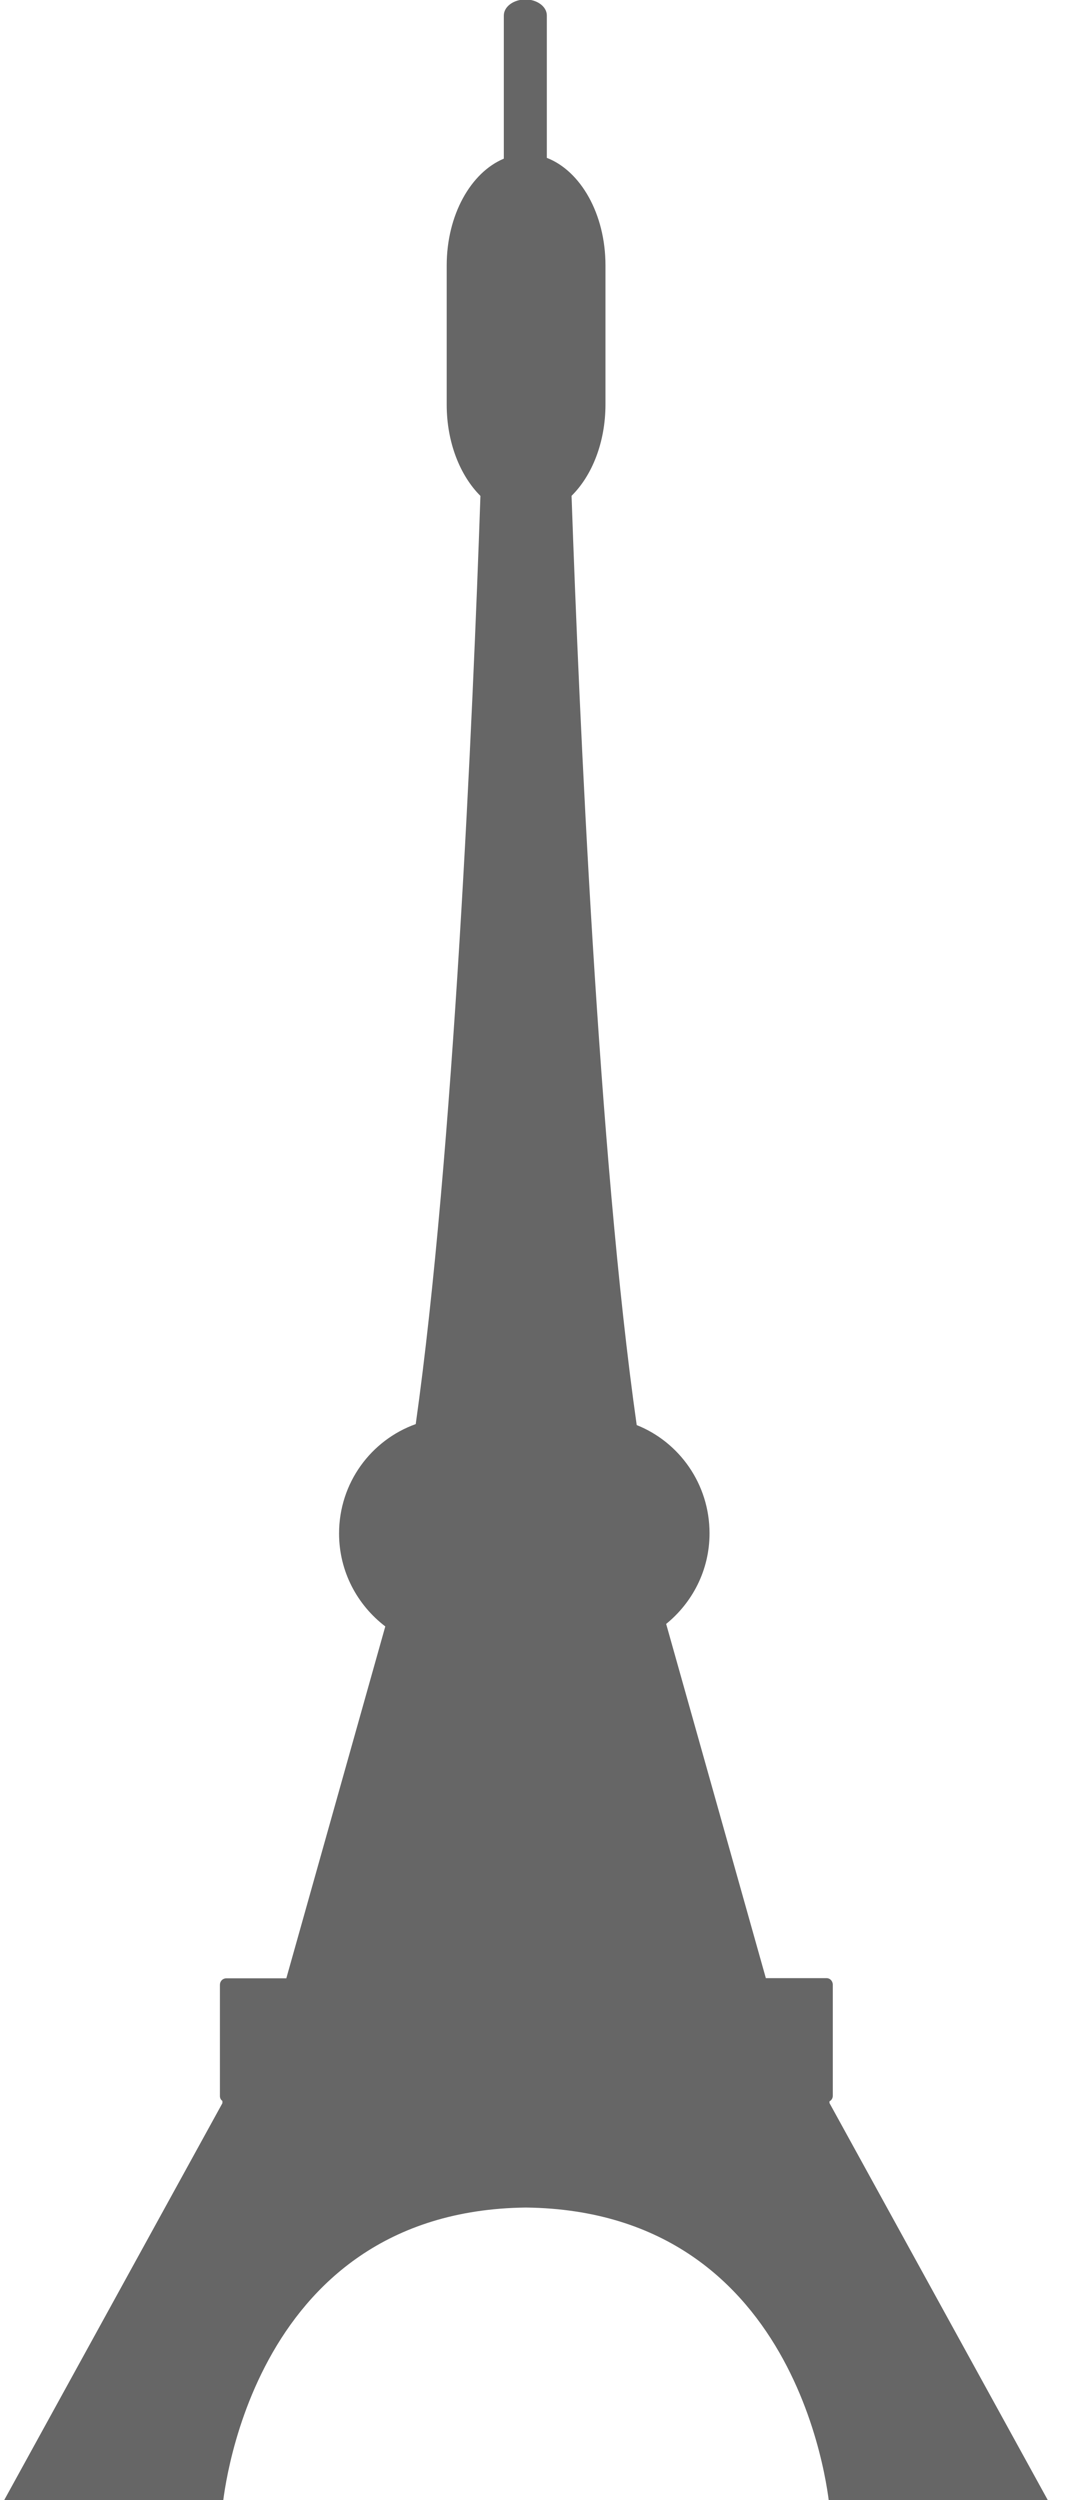 <svg xmlns="http://www.w3.org/2000/svg" xmlns:xlink="http://www.w3.org/1999/xlink" preserveAspectRatio="xMidYMid" width="12" height="28" viewBox="0 0 12 28">
  <defs>
    <style>

      .cls-2 {
        fill: #666666;
      }
    </style>
  </defs>
  <path d="M9.294,23.553 C9.294,23.553 9.294,23.533 9.294,23.533 C9.317,23.522 9.331,23.498 9.331,23.472 C9.331,23.472 9.331,22.227 9.331,22.227 C9.331,22.187 9.300,22.154 9.263,22.154 C9.263,22.154 8.581,22.154 8.581,22.154 C8.581,22.154 7.464,18.187 7.464,18.187 C7.758,17.948 7.950,17.585 7.950,17.172 C7.950,16.620 7.611,16.150 7.134,15.960 C6.705,12.941 6.491,8.037 6.404,5.553 C6.634,5.326 6.784,4.953 6.784,4.529 C6.784,4.529 6.784,2.972 6.784,2.972 C6.784,2.395 6.505,1.914 6.127,1.768 C6.127,1.768 6.127,0.174 6.127,0.174 C6.128,0.075 6.019,-0.006 5.888,-0.006 C5.753,-0.006 5.645,0.075 5.645,0.174 C5.645,0.174 5.645,1.777 5.645,1.777 C5.276,1.931 5.005,2.406 5.005,2.974 C5.005,2.974 5.005,4.532 5.005,4.532 C5.005,4.955 5.155,5.327 5.383,5.554 C5.297,8.035 5.084,12.930 4.658,15.949 C4.158,16.128 3.799,16.607 3.799,17.174 C3.799,17.601 4.004,17.976 4.317,18.215 C4.317,18.215 3.208,22.156 3.208,22.156 C3.208,22.156 2.535,22.156 2.535,22.156 C2.495,22.156 2.464,22.188 2.464,22.229 C2.464,22.229 2.464,23.474 2.464,23.474 C2.464,23.498 2.475,23.518 2.492,23.529 C2.492,23.529 2.492,23.554 2.492,23.554 C2.492,23.554 -0.006,28.096 -0.006,28.096 C-0.006,28.096 2.491,28.096 2.491,28.096 C2.491,28.096 2.746,24.761 5.892,24.723 C9.042,24.761 9.296,28.096 9.296,28.096 C9.296,28.096 11.793,28.096 11.793,28.096 C11.793,28.096 9.294,23.553 9.294,23.553 Z" id="path-1" class="cls-2" fill-rule="evenodd"/>
</svg>
